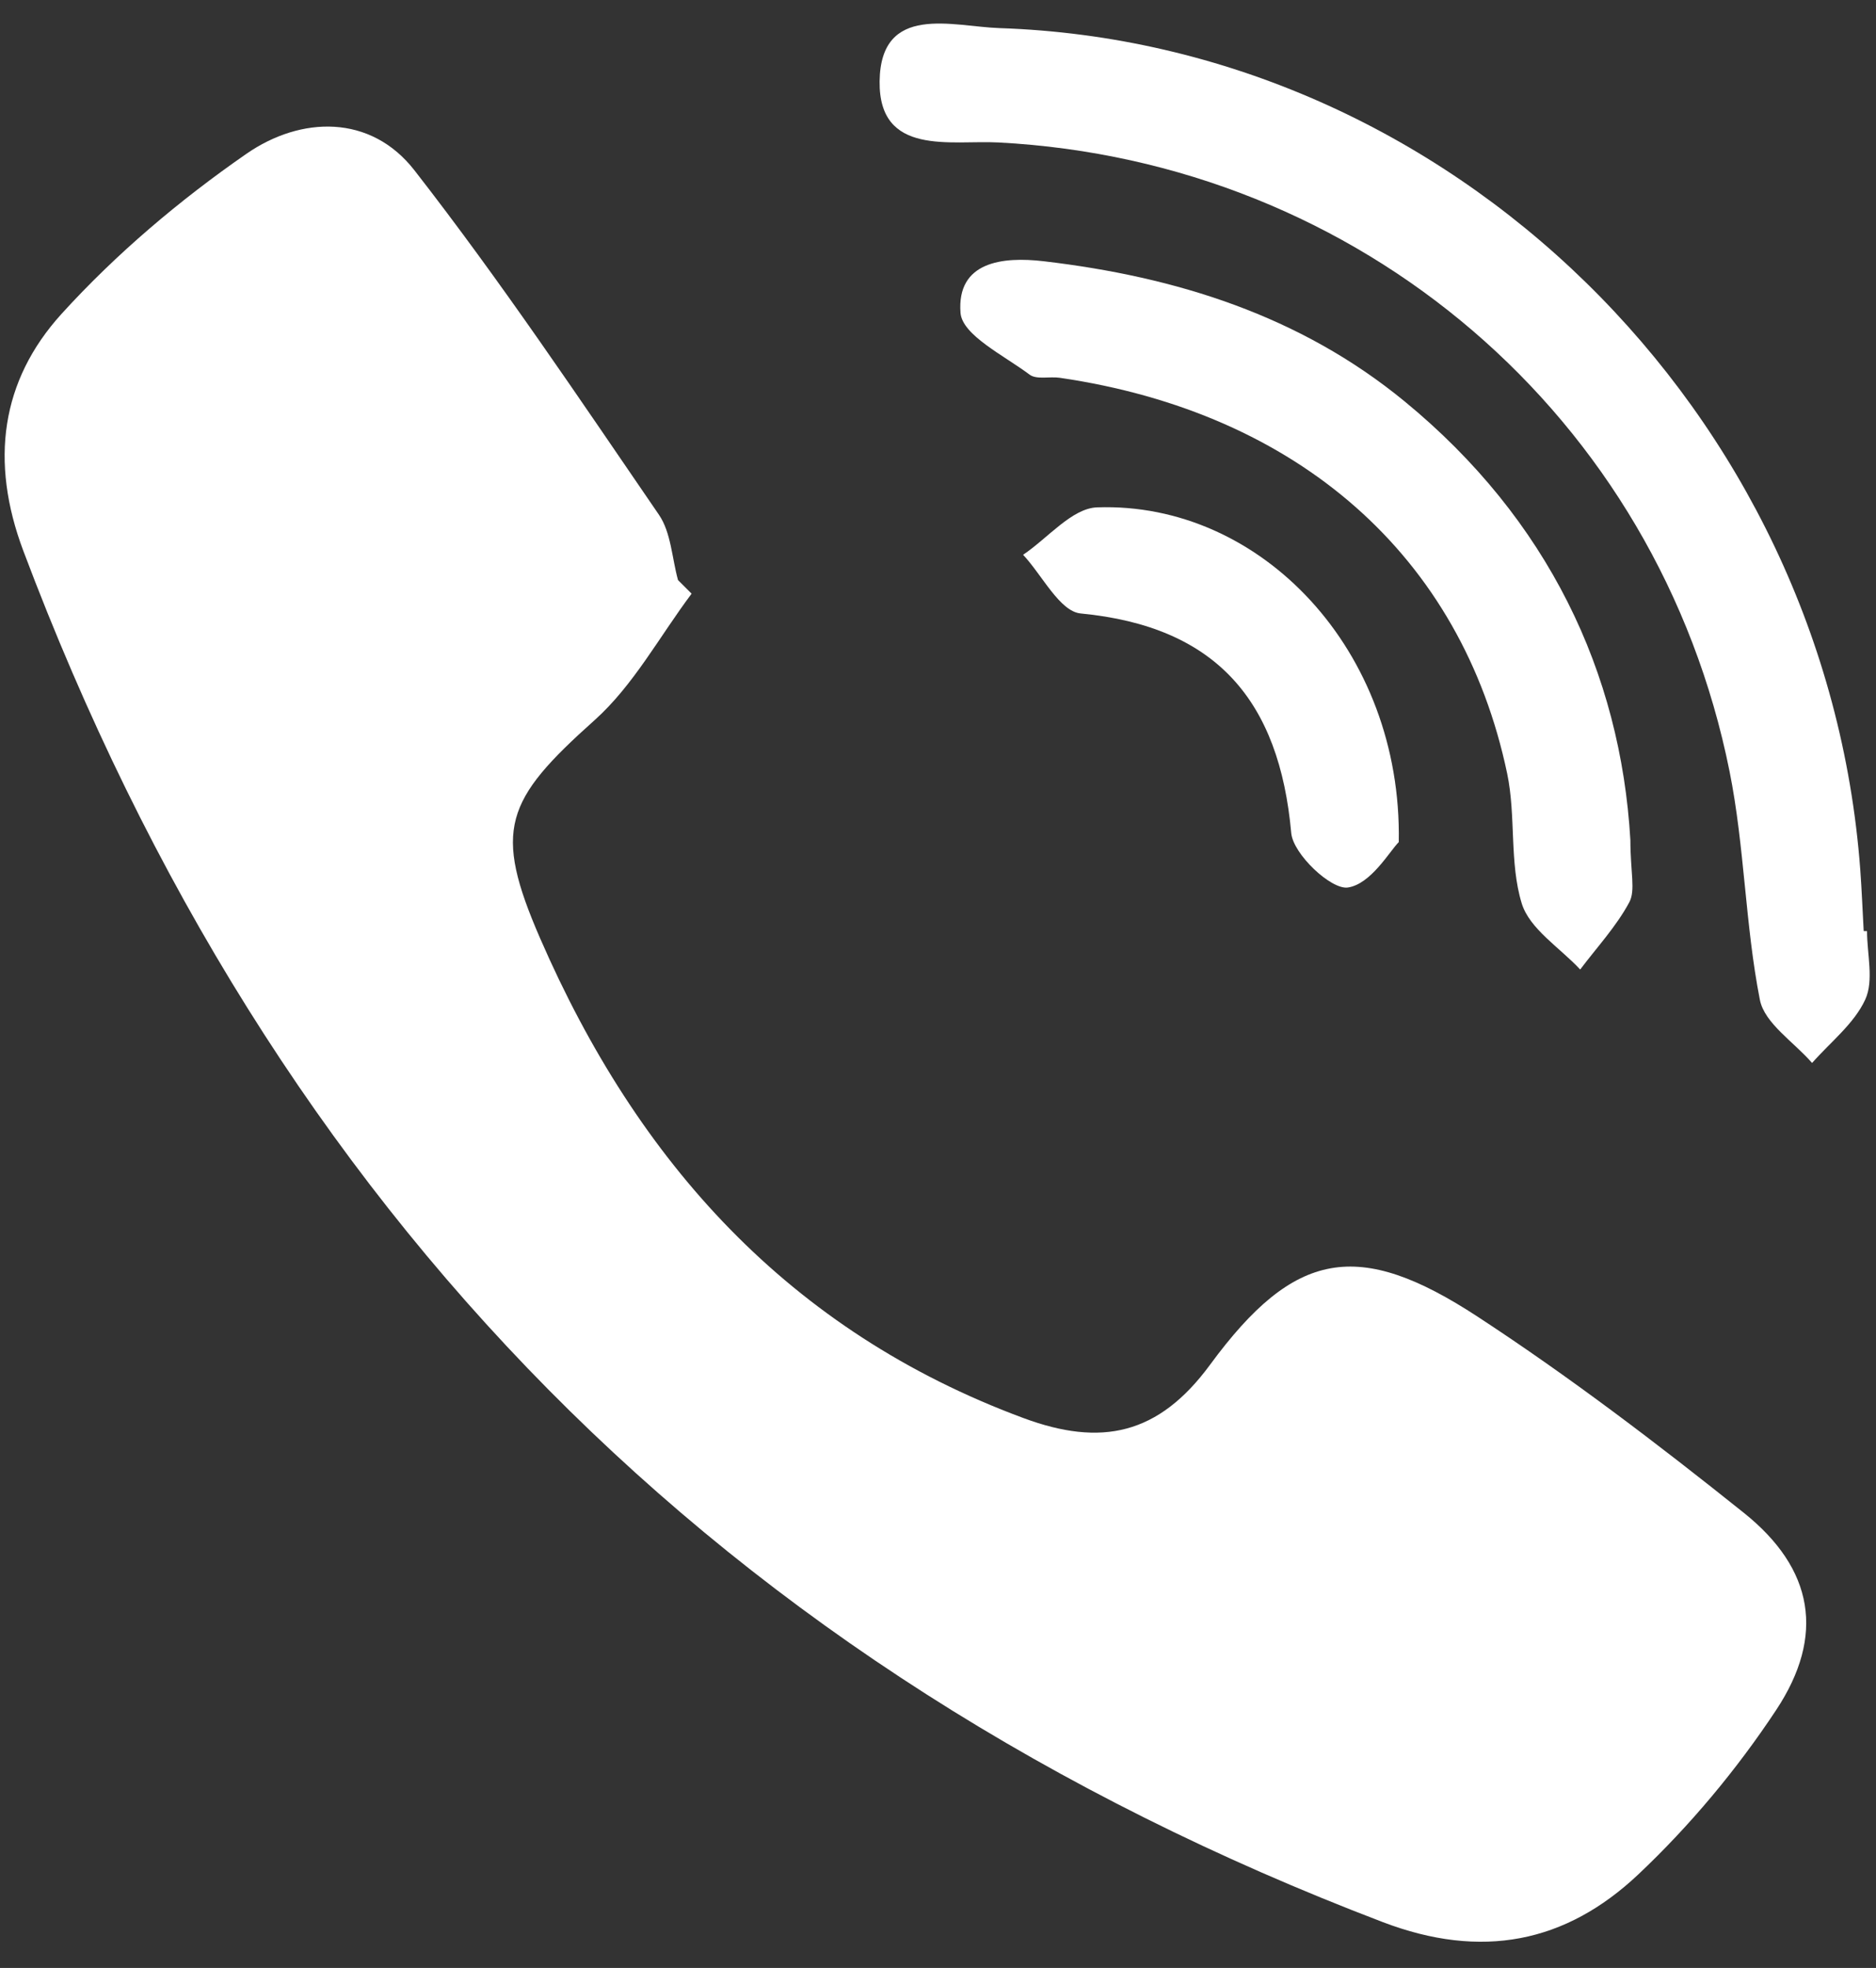 <?xml version="1.0" encoding="UTF-8"?>
<svg width="41px" height="43px" viewBox="0 0 41 43" version="1.1" xmlns="http://www.w3.org/2000/svg" xmlns:xlink="http://www.w3.org/1999/xlink">
    <rect x="0" y="0" width="41" height="43" fill="#333333" stroke="none"/>
    <!-- Generator: Sketch 55 (78076) - https://sketchapp.com -->
    <title>Group</title>
    <desc>Created with Sketch.</desc>
    <g id="Page-1" stroke="none" stroke-width="1" fill="none" fill-rule="evenodd">
        <g id="Desktop-HD-Copy-18" transform="translate(-1350, -266)" fill="#FFFFFF">
            <g id="iconfinder_viber_519179" transform="translate(1332, 249)">
                <g id="Group" transform="translate(17.988, 17.357)">
                    <path d="M15.127,12.615 C14.428,13.546 13.856,14.619 13.005,15.38 C11.045,17.132 10.783,17.77 11.818,20.149 C13.944,25.034 17.255,28.727 22.375,30.626 C24.081,31.26 25.331,30.996 26.459,29.461 C28.302,26.953 29.694,26.704 32.305,28.412 C34.318,29.728 36.243,31.194 38.123,32.698 C39.65,33.919 39.909,35.379 38.828,37.01 C37.97,38.307 36.946,39.534 35.816,40.6 C34.232,42.094 32.394,42.466 30.23,41.64 C15.791,36.132 5.952,26.111 0.521,11.677 C-0.212,9.727 0.03,7.962 1.358,6.5 C2.549,5.189 3.939,4.014 5.397,3.004 C6.59,2.177 8.113,2.136 9.07,3.365 C10.959,5.789 12.673,8.352 14.412,10.889 C14.679,11.278 14.697,11.838 14.83,12.318 C14.929,12.417 15.028,12.516 15.127,12.615 Z" id="Path"></path>
                    <path d="M40.816,19.988 C40.816,20.491 40.968,21.065 40.778,21.481 C40.536,22.01 40.016,22.413 39.615,22.869 C39.22,22.412 38.575,22.004 38.474,21.488 C38.151,19.844 38.141,18.138 37.811,16.496 C36.252,8.731 29.727,3.17 21.836,2.756 C20.794,2.701 19.217,3.064 19.236,1.421 C19.257,-0.296 20.84,0.224 21.853,0.257 C31.707,0.584 39.922,8.633 40.668,18.643 C40.701,19.09 40.718,19.539 40.743,19.987 C40.767,19.988 40.792,19.988 40.816,19.988 Z" id="Path"></path>
                    <path d="M35.644,18.002 C35.644,18.697 35.76,19.097 35.62,19.358 C35.336,19.887 34.913,20.341 34.547,20.827 C34.104,20.35 33.44,19.941 33.269,19.381 C32.996,18.489 33.146,17.476 32.952,16.549 C31.956,11.795 28.384,8.66 23.175,7.898 C22.954,7.865 22.666,7.943 22.514,7.829 C21.96,7.413 21.041,6.968 21.004,6.478 C20.919,5.355 21.929,5.247 22.82,5.351 C25.712,5.69 28.426,6.537 30.712,8.415 C33.839,10.983 35.433,14.334 35.644,18.002 Z" id="Path"></path>
                    <path d="M30.582,18.043 C30.386,18.237 29.974,18.962 29.469,19.035 C29.103,19.088 28.274,18.306 28.232,17.845 C27.973,14.96 26.602,13.332 23.629,13.047 C23.173,13.003 22.789,12.211 22.372,11.765 C22.91,11.404 23.439,10.748 23.989,10.729 C27.571,10.603 30.66,13.856 30.582,18.043 Z" id="Path"></path>
                </g>
            </g>
        </g>
    </g>
</svg>